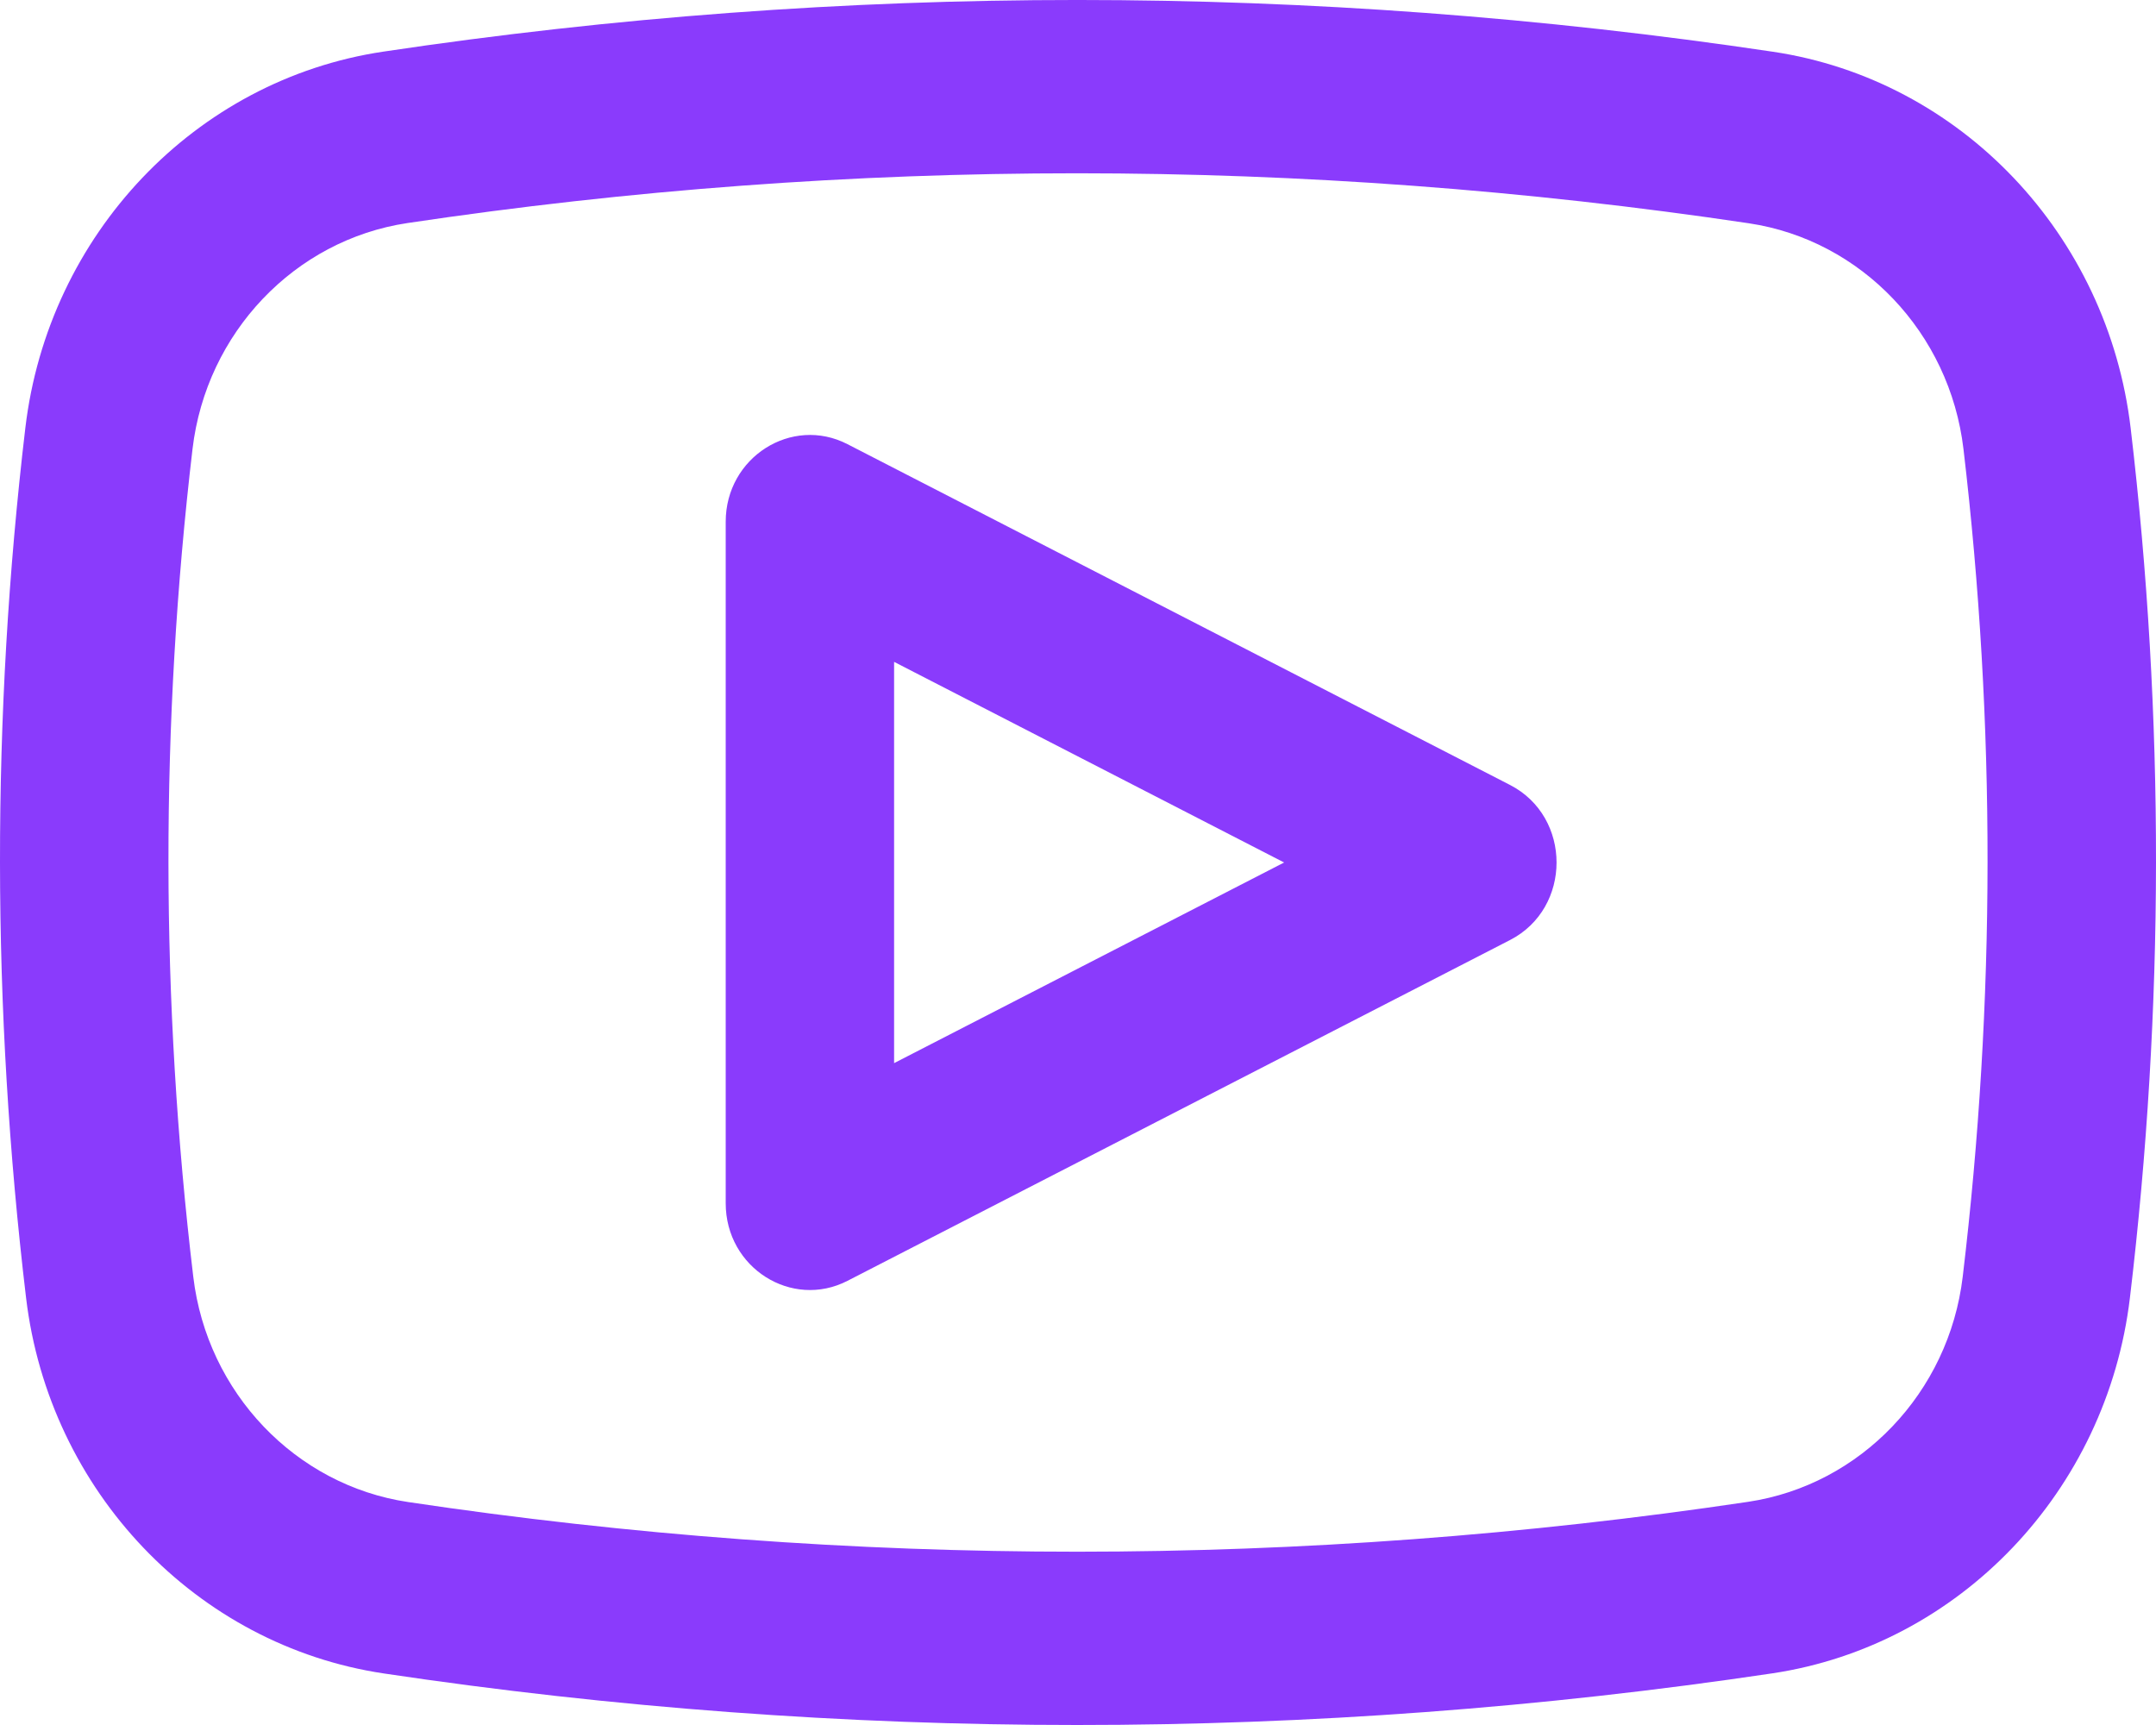 <svg width="20" height="16" viewBox="0 0 20 16" fill="none" xmlns="http://www.w3.org/2000/svg">
<path d="M19.765 3.972C19.553 2.176 18.189 0.74 16.447 0.48C12.162 -0.16 7.824 -0.16 3.555 0.479C1.812 0.739 0.447 2.175 0.235 3.97C-0.081 6.643 -0.078 9.358 0.242 12.039C0.456 13.83 1.821 15.262 3.561 15.522C7.823 16.159 12.156 16.16 16.44 15.521C18.179 15.261 19.544 13.829 19.758 12.038C20.078 9.357 20.081 6.644 19.765 3.972ZM18.207 11.842C18.079 12.916 17.26 13.774 16.216 13.93C12.084 14.546 7.902 14.547 3.786 13.932C2.741 13.776 1.921 12.917 1.793 11.843C1.488 9.291 1.486 6.708 1.786 4.164C1.913 3.087 2.733 2.226 3.779 2.069C7.896 1.453 12.083 1.453 16.223 2.071C17.268 2.227 18.087 3.088 18.214 4.165C18.514 6.708 18.512 9.291 18.207 11.842ZM14.008 7.281L7.862 4.12C7.344 3.853 6.732 4.242 6.732 4.839V11.161C6.732 11.76 7.345 12.146 7.862 11.88L14.008 8.719C14.583 8.423 14.583 7.577 14.008 7.281ZM8.294 9.861V6.139L11.912 8L8.294 9.861Z" fill="#8A3BFC"/>
</svg>
